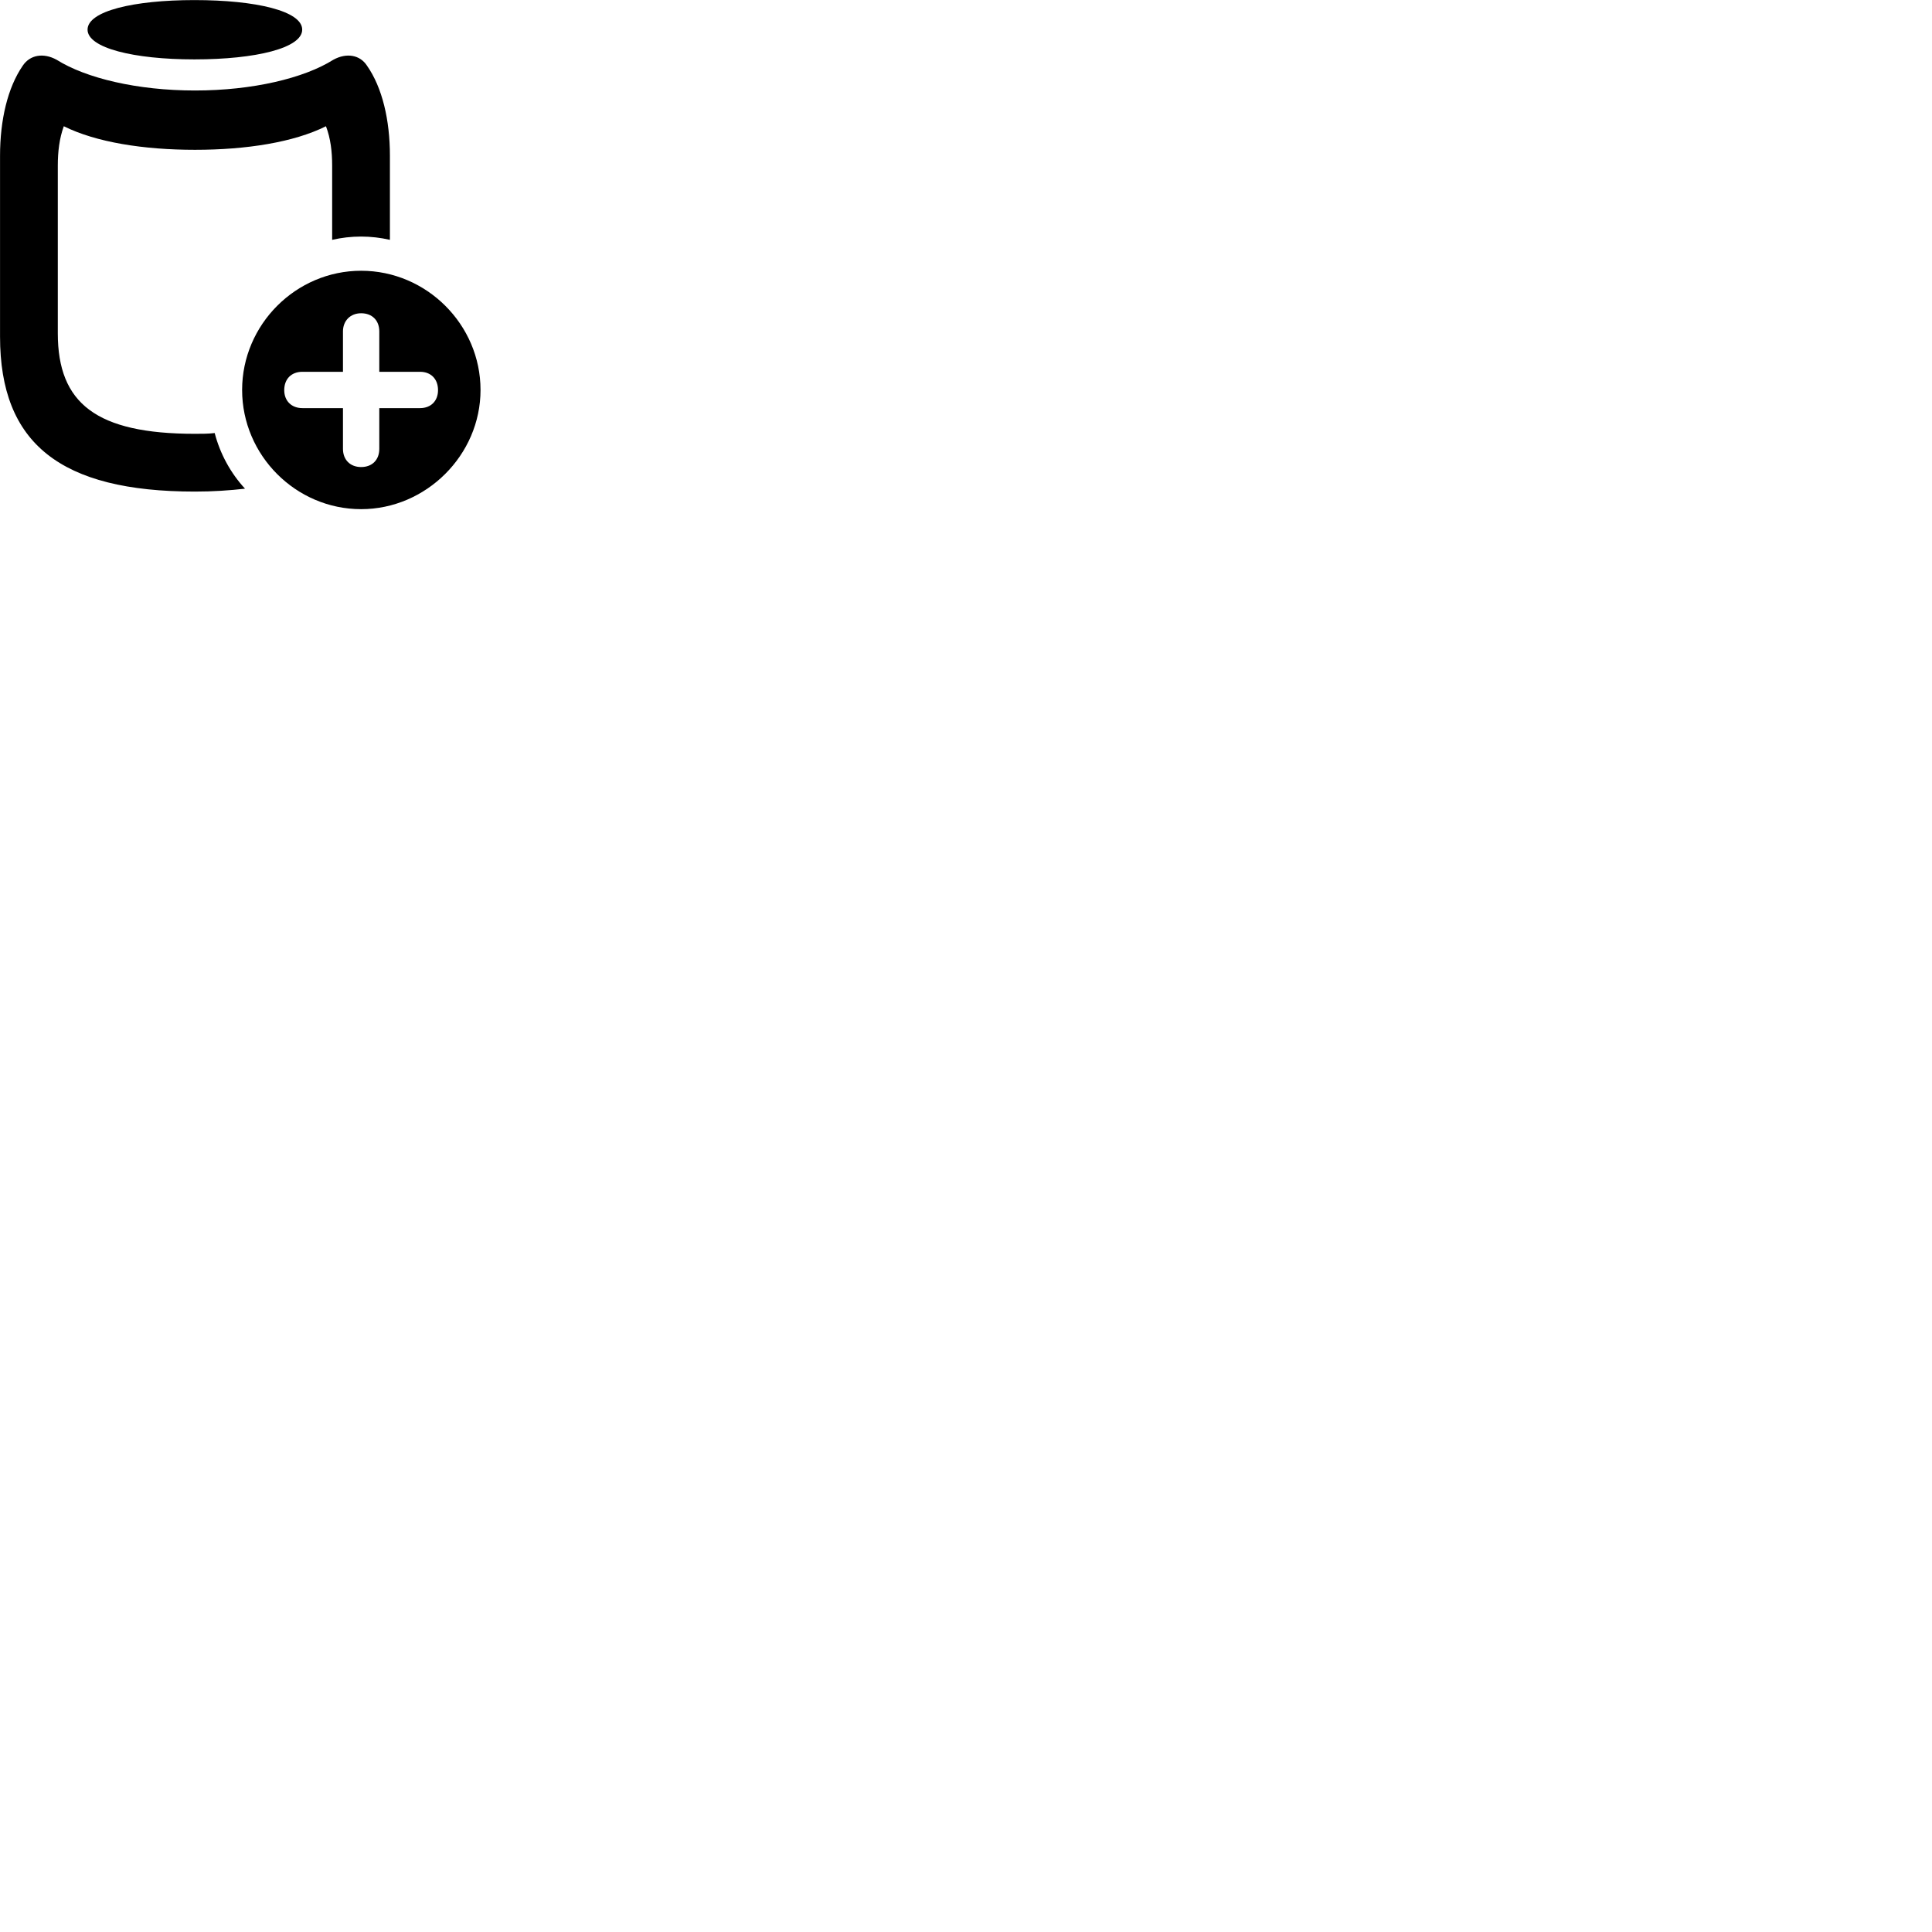 
        <svg xmlns="http://www.w3.org/2000/svg" viewBox="0 0 100 100">
            <path d="M10.062 3.074C13.252 3.074 15.642 2.484 15.642 1.534C15.642 0.574 13.262 0.004 10.062 0.004C6.912 0.004 4.532 0.574 4.532 1.534C4.532 2.484 6.922 3.074 10.062 3.074ZM10.092 25.444C11.032 25.444 11.882 25.384 12.682 25.294C11.942 24.494 11.392 23.494 11.112 22.414C10.792 22.454 10.442 22.454 10.092 22.454C4.992 22.454 2.992 20.884 2.992 17.254V8.574C2.992 7.854 3.072 7.164 3.302 6.534C4.972 7.364 7.432 7.754 10.092 7.754C12.752 7.754 15.212 7.364 16.872 6.534C17.112 7.164 17.192 7.854 17.192 8.574V12.414C17.672 12.304 18.172 12.244 18.692 12.244C19.192 12.244 19.702 12.304 20.182 12.414V8.064C20.182 6.224 19.792 4.534 18.992 3.394C18.632 2.844 17.942 2.714 17.252 3.094C15.742 4.044 13.082 4.684 10.092 4.684C7.102 4.684 4.442 4.044 2.932 3.094C2.242 2.714 1.552 2.844 1.182 3.394C0.392 4.534 0.002 6.224 0.002 8.064V17.424C0.002 22.954 3.132 25.444 10.092 25.444ZM18.692 26.354C22.052 26.354 24.872 23.554 24.872 20.184C24.872 16.804 22.082 14.014 18.692 14.014C15.312 14.014 12.532 16.804 12.532 20.184C12.532 23.564 15.312 26.354 18.692 26.354ZM18.692 24.174C18.132 24.174 17.752 23.804 17.752 23.234V21.124H15.652C15.092 21.124 14.712 20.754 14.712 20.194C14.712 19.614 15.082 19.244 15.652 19.244H17.752V17.154C17.752 16.604 18.132 16.214 18.692 16.214C19.262 16.214 19.632 16.584 19.632 17.154V19.244H21.742C22.302 19.244 22.672 19.614 22.672 20.194C22.672 20.754 22.302 21.124 21.742 21.124H19.632V23.234C19.632 23.804 19.262 24.174 18.692 24.174Z" />
        </svg>
    